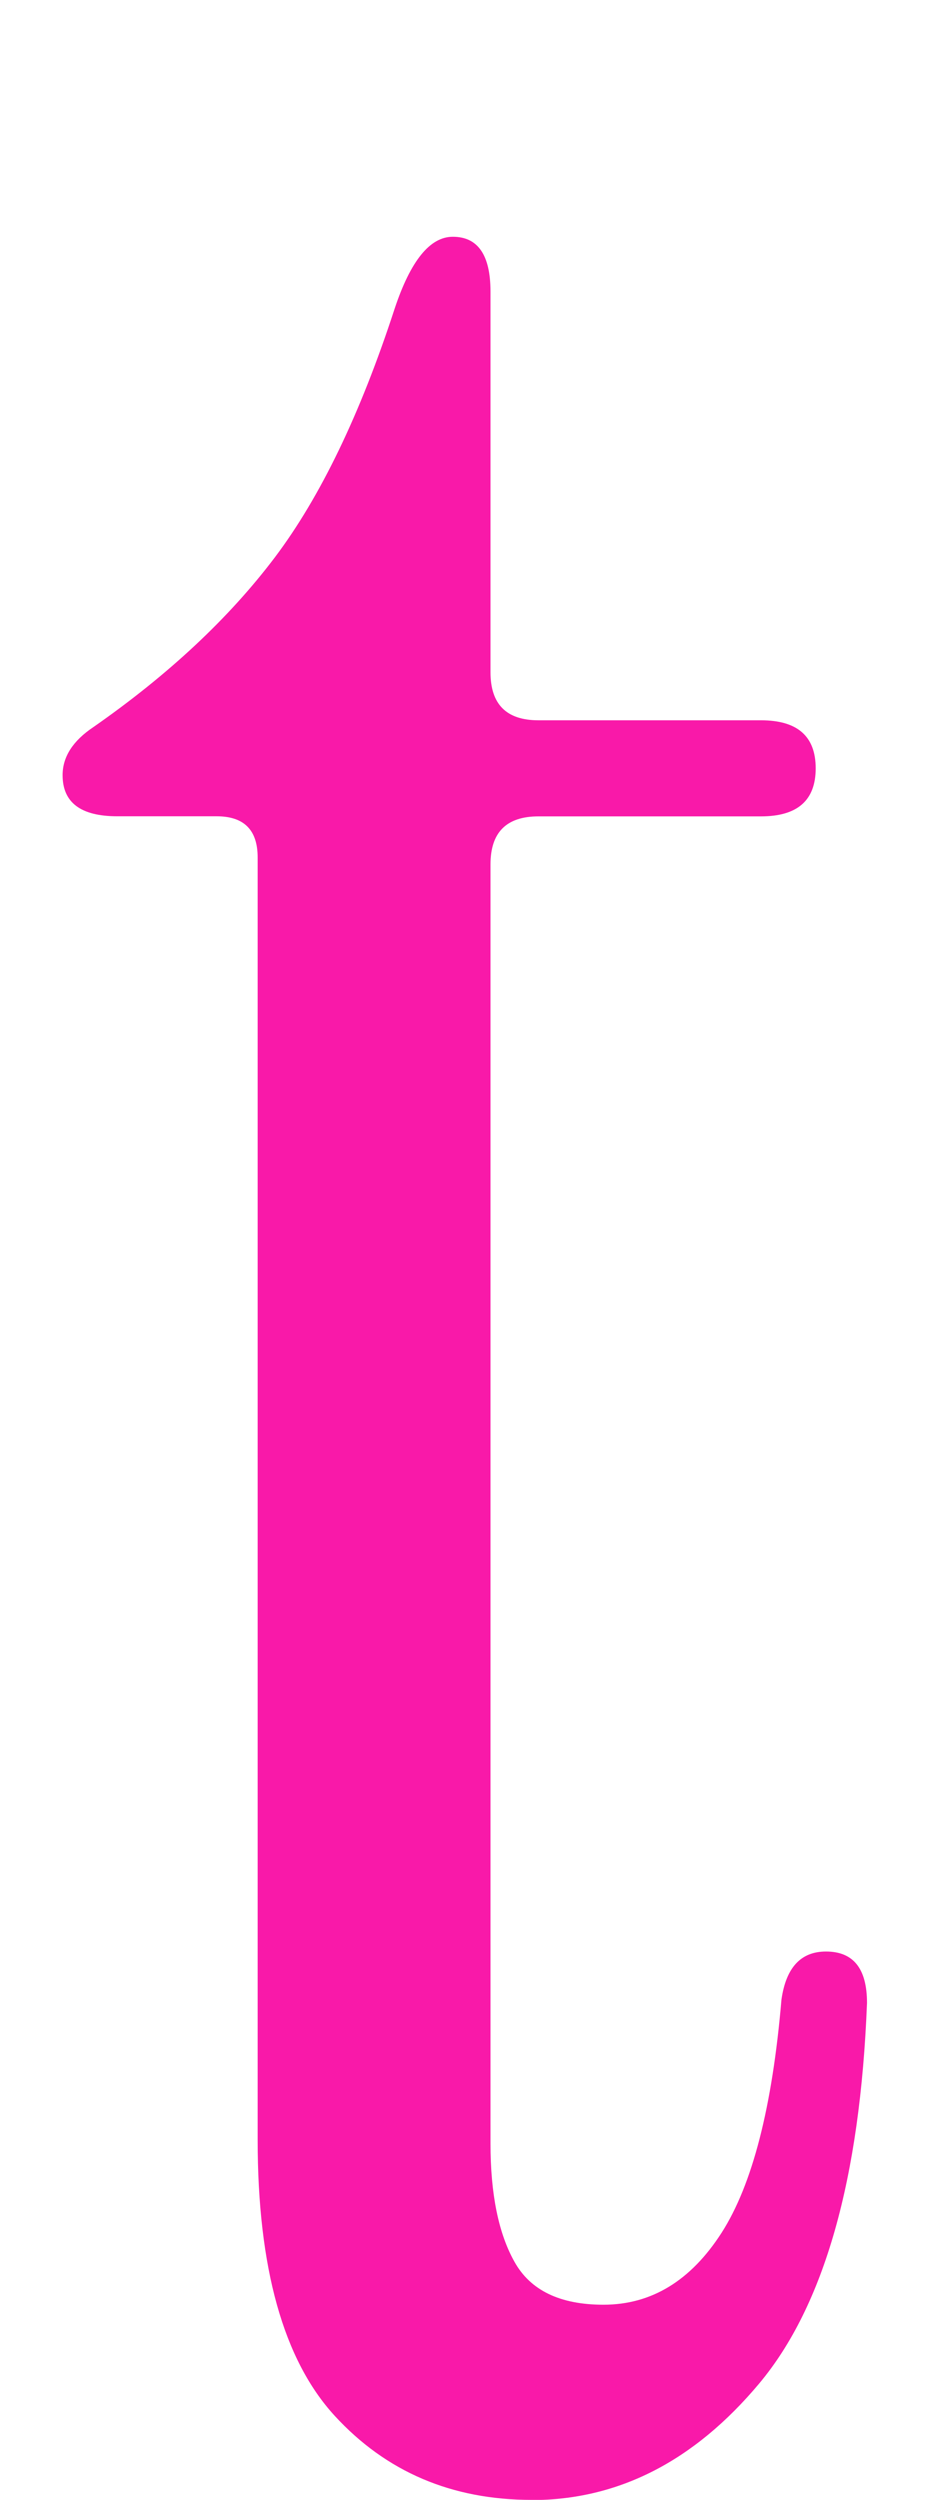 <svg xmlns="http://www.w3.org/2000/svg" viewBox="0 0 99.8 267.97"><path d="M56.98,267.97c-8.56,0-15.59-3.01-21.1-9.01-5.5-6-8.26-15.86-8.26-29.59V91.91c0-2.95-1.47-4.41-4.4-4.41h-10.64c-3.92,0-5.87-1.47-5.87-4.41,0-1.96,1.1-3.68,3.3-5.15,8.07-5.63,14.55-11.7,19.45-18.19,4.89-6.49,9.17-15.38,12.84-26.65,1.71-5.15,3.79-7.72,6.24-7.72,2.69,0,4.04,1.96,4.04,5.88v40.8c0,3.44,1.71,5.15,5.14,5.15h23.85c3.91,0,5.87,1.71,5.87,5.15s-1.96,5.15-5.87,5.15h-23.85c-3.43,0-5.14,1.71-5.14,5.15v137.11c0,5.39.85,9.62,2.57,12.68,1.71,3.07,4.89,4.6,9.54,4.6,5.14,0,9.36-2.57,12.66-7.71,3.3-5.15,5.44-13.47,6.42-25,.49-3.43,2.08-5.15,4.77-5.15,2.94,0,4.4,1.83,4.4,5.51-.73,18.87-4.59,32.47-11.56,40.8s-15.11,12.49-24.4,12.49v-.03Z" style="fill:#f919a9; stroke-width:0px;"/></svg>